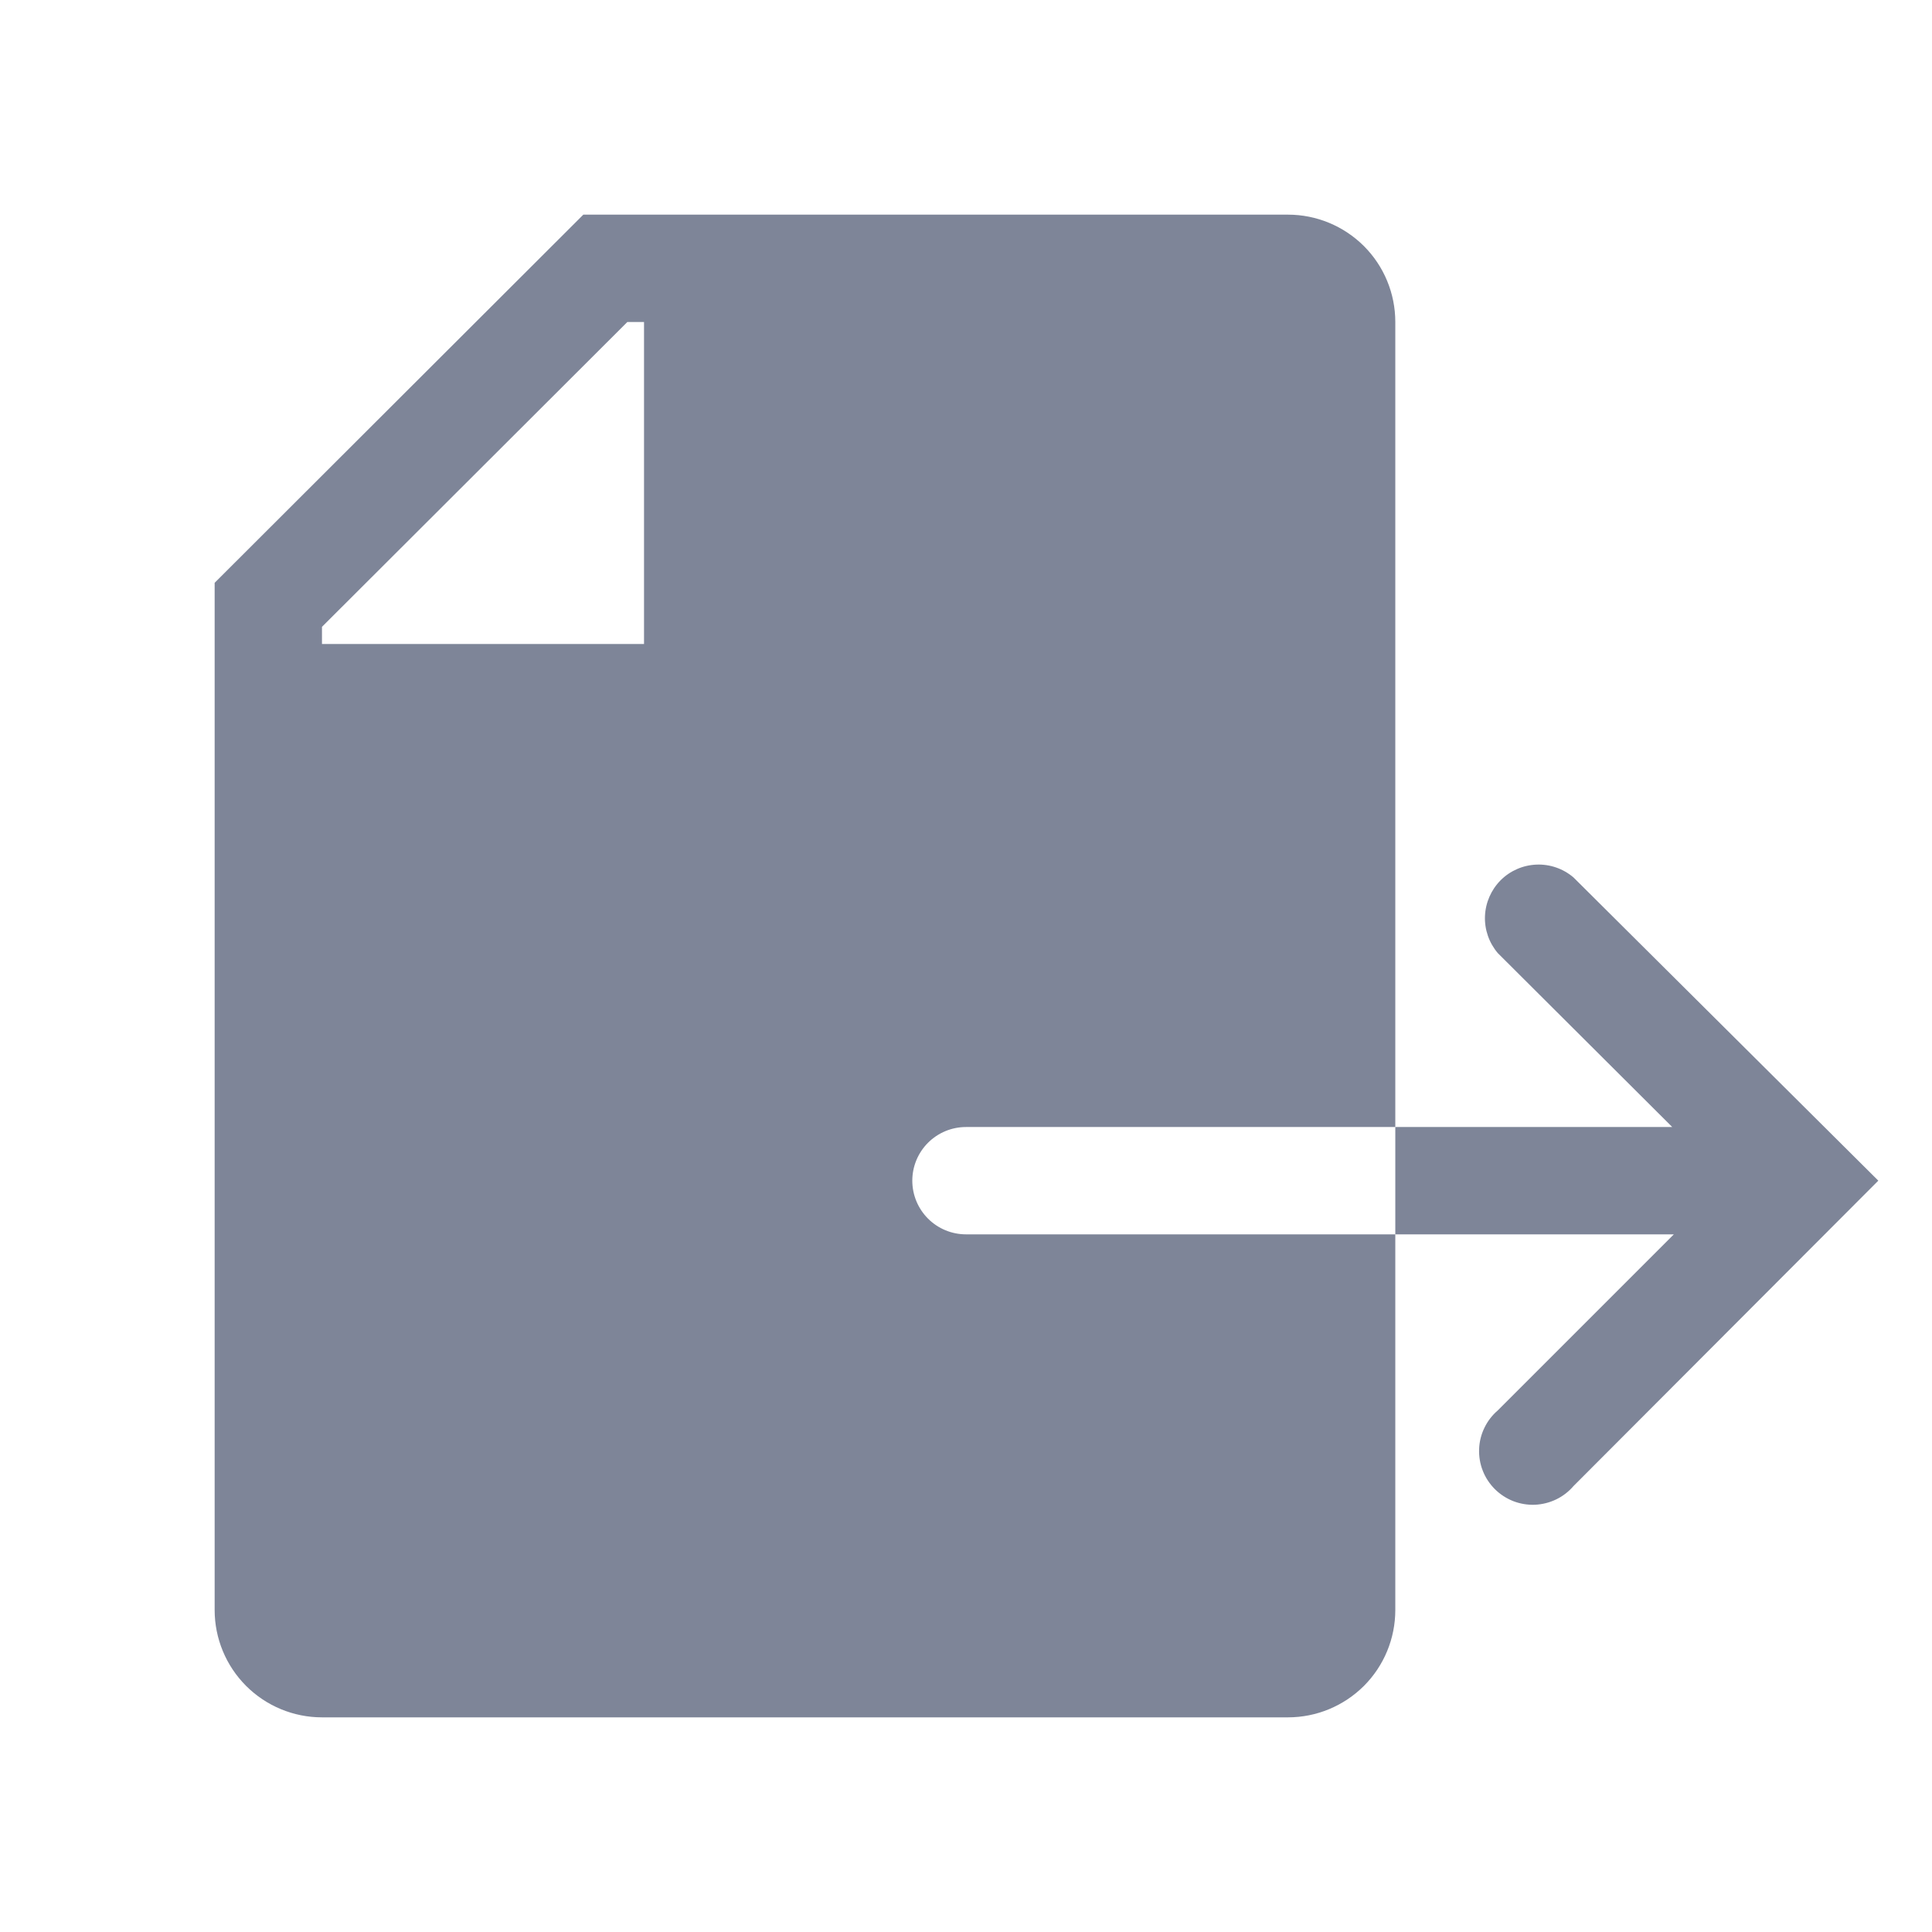 <svg width="29" height="29" viewBox="0 0 29 29" fill="none" xmlns="http://www.w3.org/2000/svg">
<path d="M13.694 17.722C13.694 17.509 13.779 17.304 13.93 17.153C14.081 17.002 14.286 16.917 14.5 16.917H20.944V4.833C20.944 4.406 20.775 3.996 20.473 3.694C20.17 3.392 19.761 3.222 19.333 3.222H8.756L3.222 8.748V24.167C3.222 24.594 3.392 25.004 3.694 25.306C3.996 25.608 4.406 25.778 4.833 25.778H19.333C19.761 25.778 20.17 25.608 20.473 25.306C20.775 25.004 20.944 24.594 20.944 24.167V18.528H14.5C14.286 18.528 14.081 18.443 13.93 18.292C13.779 18.141 13.694 17.936 13.694 17.722ZM9.667 9.667H4.833V9.409L9.417 4.833H9.667V9.667Z" fill="#7E8598"/>
<path d="M23.619 13.171C23.465 13.039 23.266 12.97 23.064 12.978C22.861 12.986 22.669 13.069 22.525 13.213C22.382 13.357 22.298 13.549 22.29 13.752C22.282 13.954 22.351 14.152 22.483 14.307L25.101 16.917H20.944V18.528H25.125L22.483 21.17C22.399 21.242 22.33 21.331 22.282 21.431C22.233 21.531 22.206 21.64 22.202 21.751C22.198 21.862 22.216 21.972 22.257 22.076C22.297 22.179 22.359 22.273 22.437 22.351C22.516 22.43 22.61 22.491 22.713 22.532C22.816 22.572 22.927 22.591 23.038 22.587C23.149 22.582 23.258 22.555 23.358 22.507C23.458 22.459 23.547 22.39 23.619 22.306L28.194 17.722L23.619 13.171Z" fill="#7E8598"/>
</svg>
